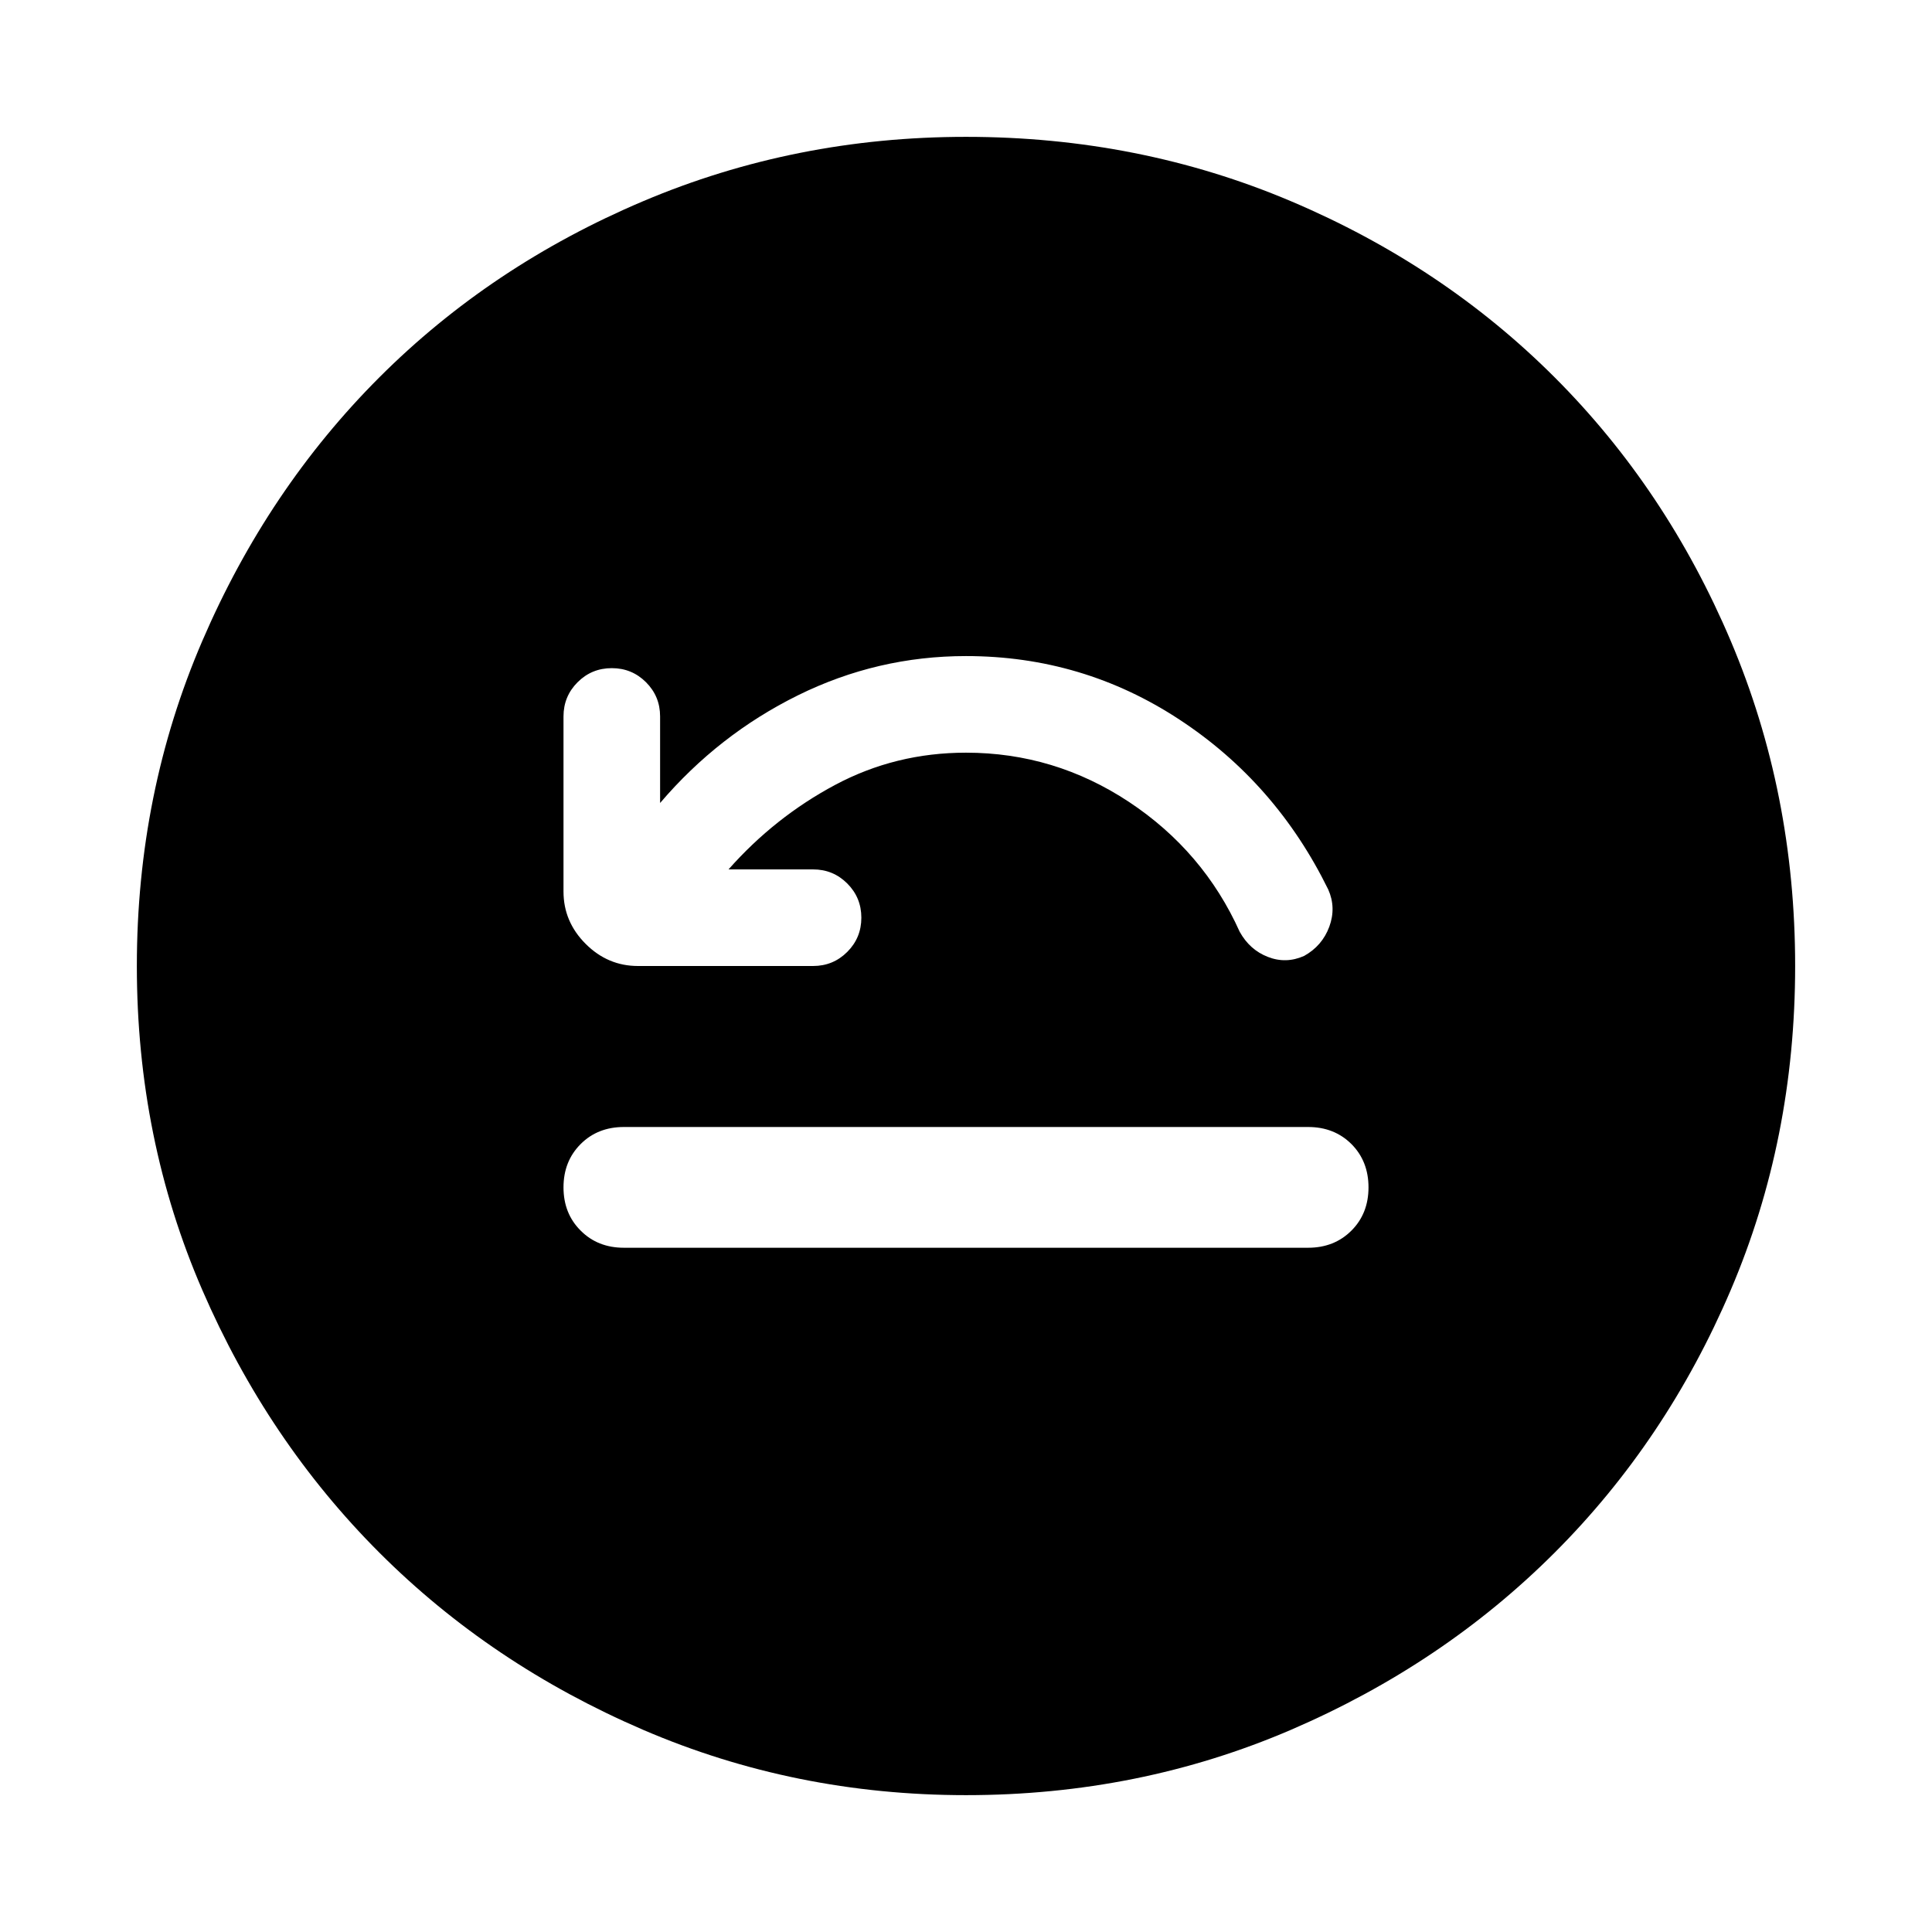 <svg xmlns="http://www.w3.org/2000/svg" height="24" width="24"><path d="M7.75 15.5h8.5q.325 0 .538-.213.212-.212.212-.537 0-.325-.212-.538Q16.575 14 16.25 14h-8.5q-.325 0-.537.212Q7 14.425 7 14.75q0 .325.213.537.212.213.537.213Zm1.3-4.7q.575-.65 1.325-1.05T12 9.35q1.1 0 2.025.612.925.613 1.375 1.613.125.225.35.312.225.088.45-.012.225-.125.313-.363.087-.237-.013-.462-.65-1.325-1.85-2.112-1.2-.788-2.65-.788-1.1 0-2.087.487-.988.488-1.713 1.338V8.9q0-.25-.175-.425T7.6 8.3q-.25 0-.425.175T7 8.9v2.175q0 .375.275.65t.65.275H10.1q.25 0 .425-.175t.175-.425q0-.25-.175-.425T10.1 10.8ZM12 22.3q-2.125 0-4.012-.812-1.888-.813-3.275-2.2-1.388-1.388-2.2-3.263Q1.7 14.15 1.7 12q0-2.15.813-4.038.812-1.887 2.2-3.275Q6.1 3.3 7.988 2.5 9.875 1.7 12 1.7q2.15 0 4.038.8 1.887.8 3.274 2.187Q20.7 6.075 21.5 7.962q.8 1.888.8 4.038 0 2.15-.8 4.025-.8 1.875-2.188 3.263-1.387 1.387-3.274 2.2Q14.15 22.3 12 22.3Z"/></svg>